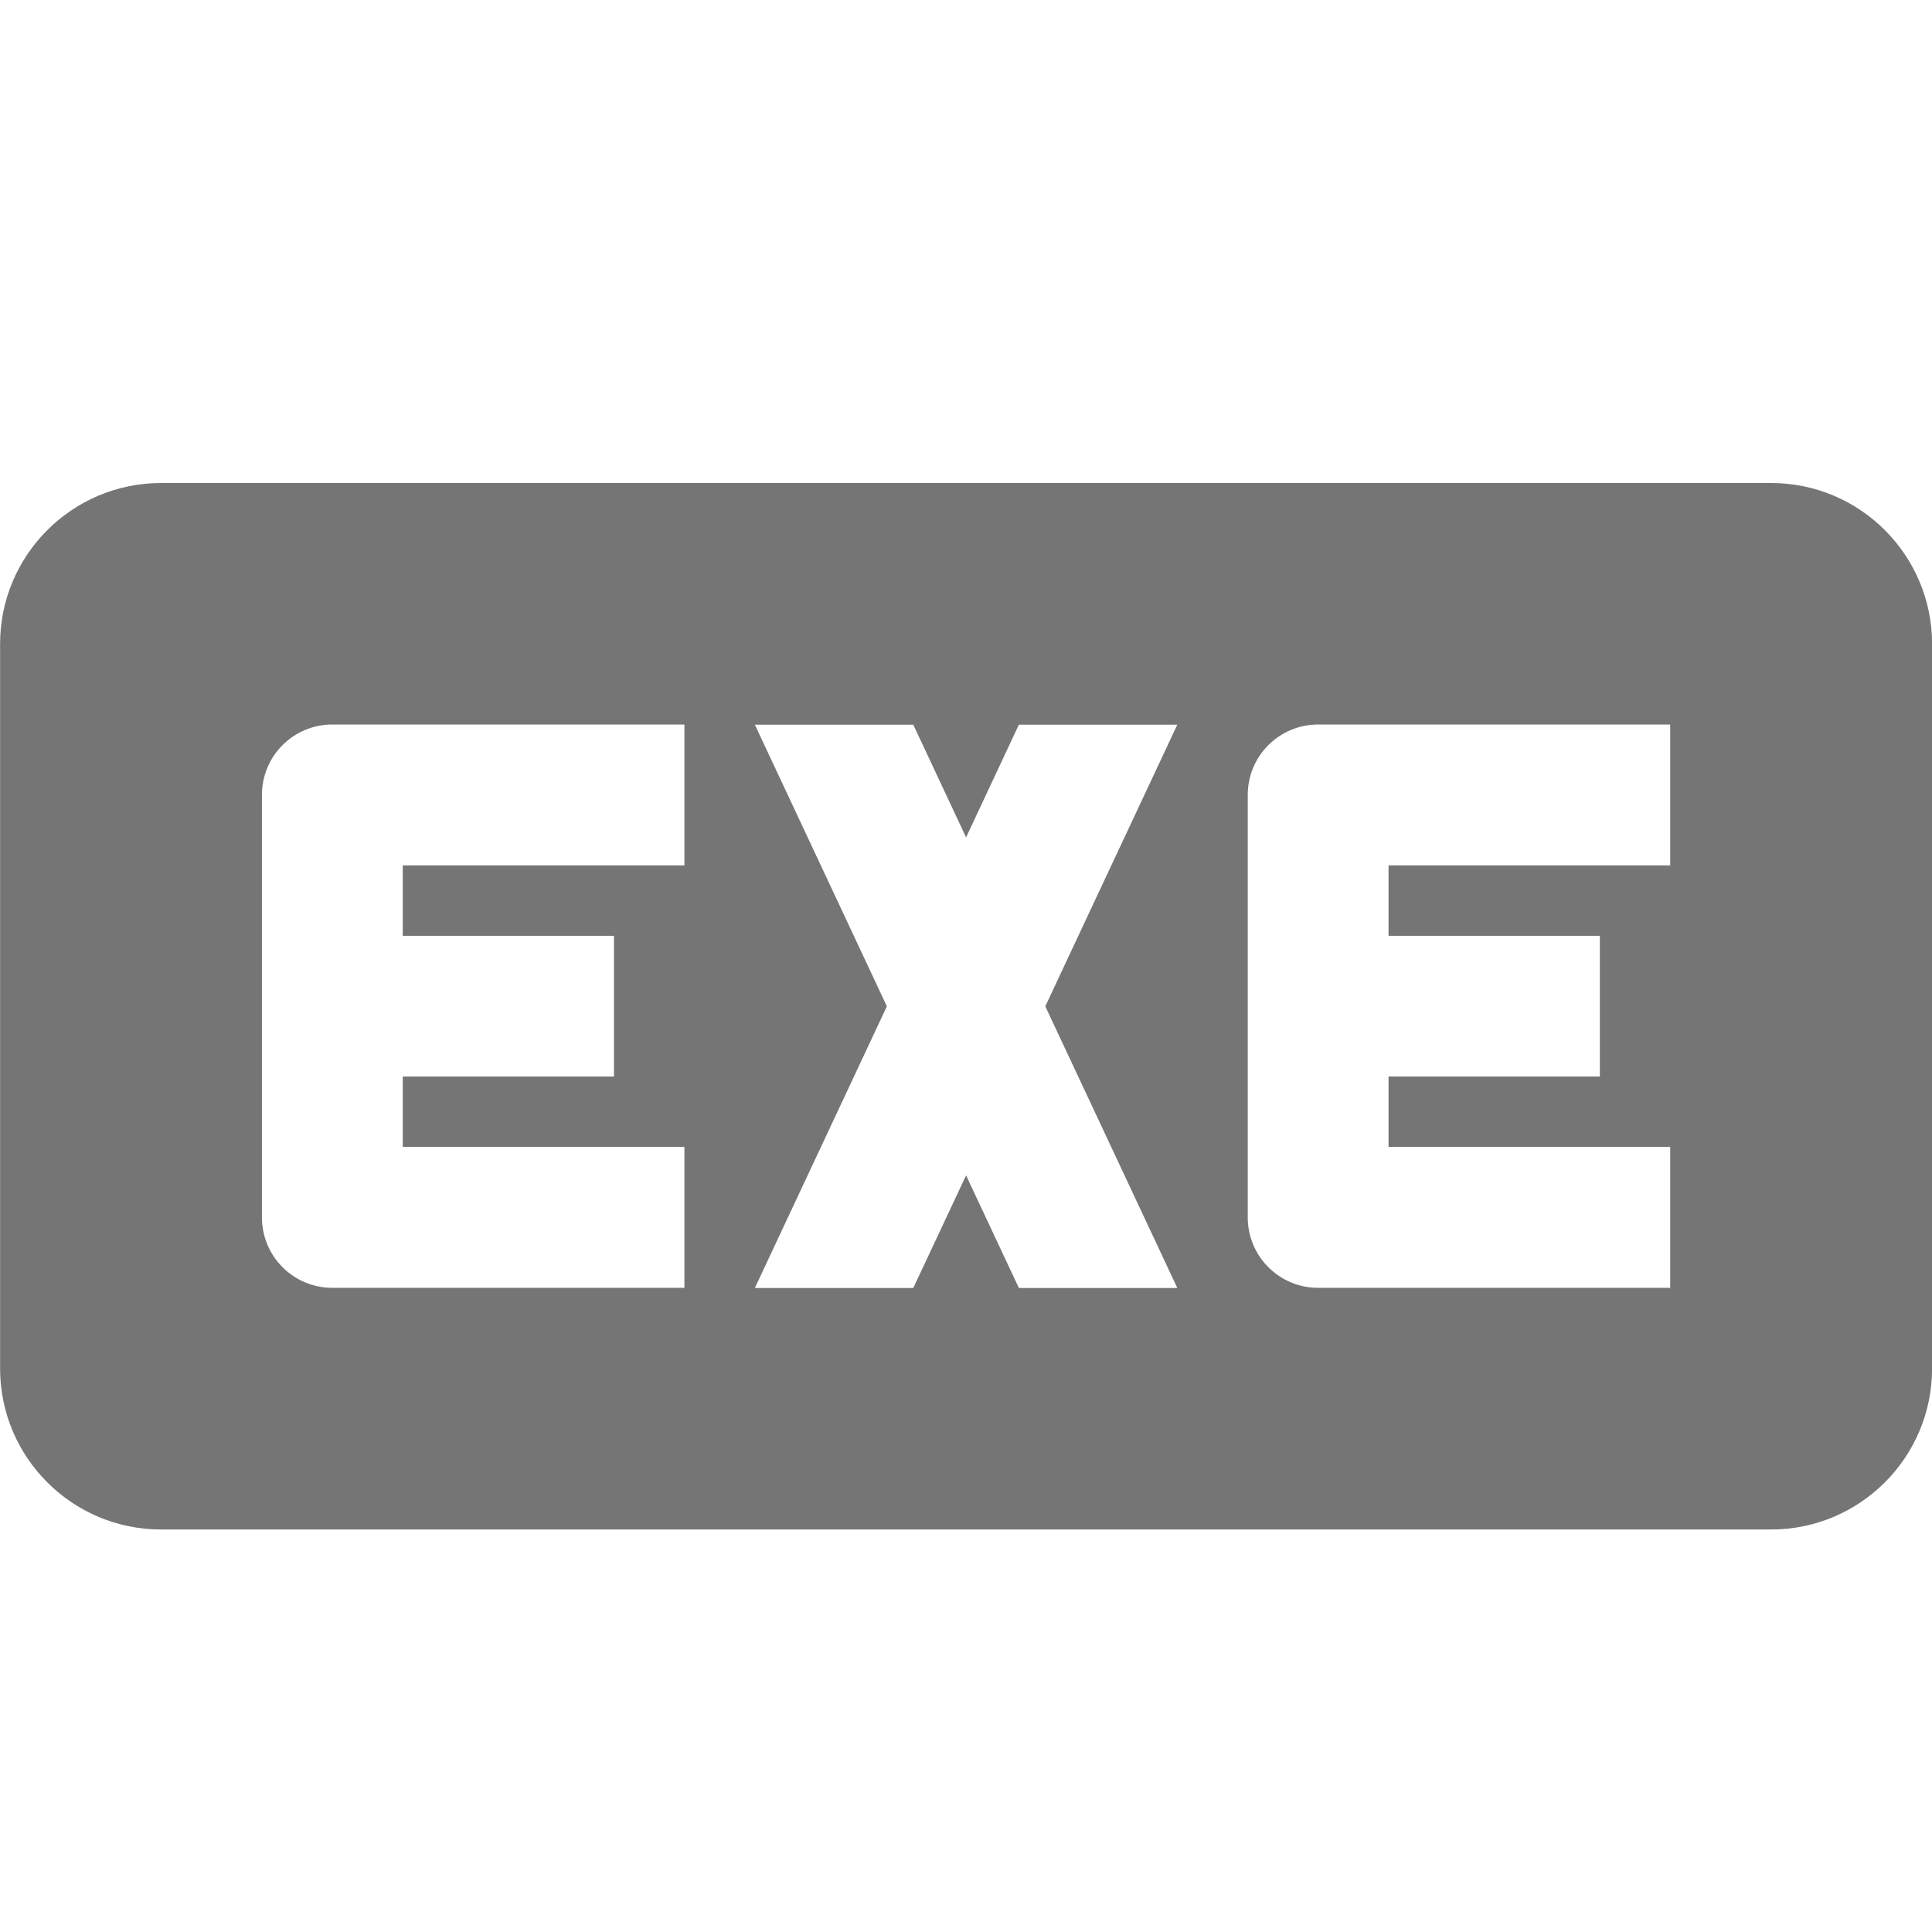 <?xml version="1.0" encoding="utf-8"?>
<!-- Generator: Adobe Illustrator 17.1.0, SVG Export Plug-In . SVG Version: 6.00 Build 0)  -->
<!DOCTYPE svg PUBLIC "-//W3C//DTD SVG 1.1//EN" "http://www.w3.org/Graphics/SVG/1.1/DTD/svg11.dtd">
<svg version="1.1" xmlns="http://www.w3.org/2000/svg" xmlns:xlink="http://www.w3.org/1999/xlink" x="0px" y="0px" width="24px"
	 height="24px" viewBox="0 0 24 24" enable-background="new 0 0 24 24" xml:space="preserve">
<g id="Frame_-_24px">
	<rect fill="none" width="24" height="24"/>
</g>
<g id="Filled_Icons">
	<path fill="#757575" d="M22.001,6h-20c-1.104,0-2,0.896-2,2v9c0,1.104,0.896,2,2,2h20c1.104,0,2-0.896,2-2V8
		C24.001,6.896,23.105,6,22.001,6z M8.502,10.75H5.003v0.875h2.624v1.748H5.003v0.875h3.499v1.75H4.128
		c-0.483,0-0.874-0.392-0.874-0.875V9.875C3.254,9.391,3.645,9,4.128,9h4.374V10.75z M14.625,16h-1.968l-0.656-1.399L11.345,16
		H9.377l1.64-3.499l-1.64-3.499h1.968l0.656,1.4l0.656-1.4h1.968l-1.64,3.499L14.625,16z M20.748,10.75h-3.499v0.875h2.625v1.748
		h-2.625v0.875h3.499v1.75h-4.373c-0.484,0-0.875-0.392-0.875-0.875V9.875C15.5,9.391,15.891,9,16.375,9h4.373V10.75z"/>
</g>
</svg>
